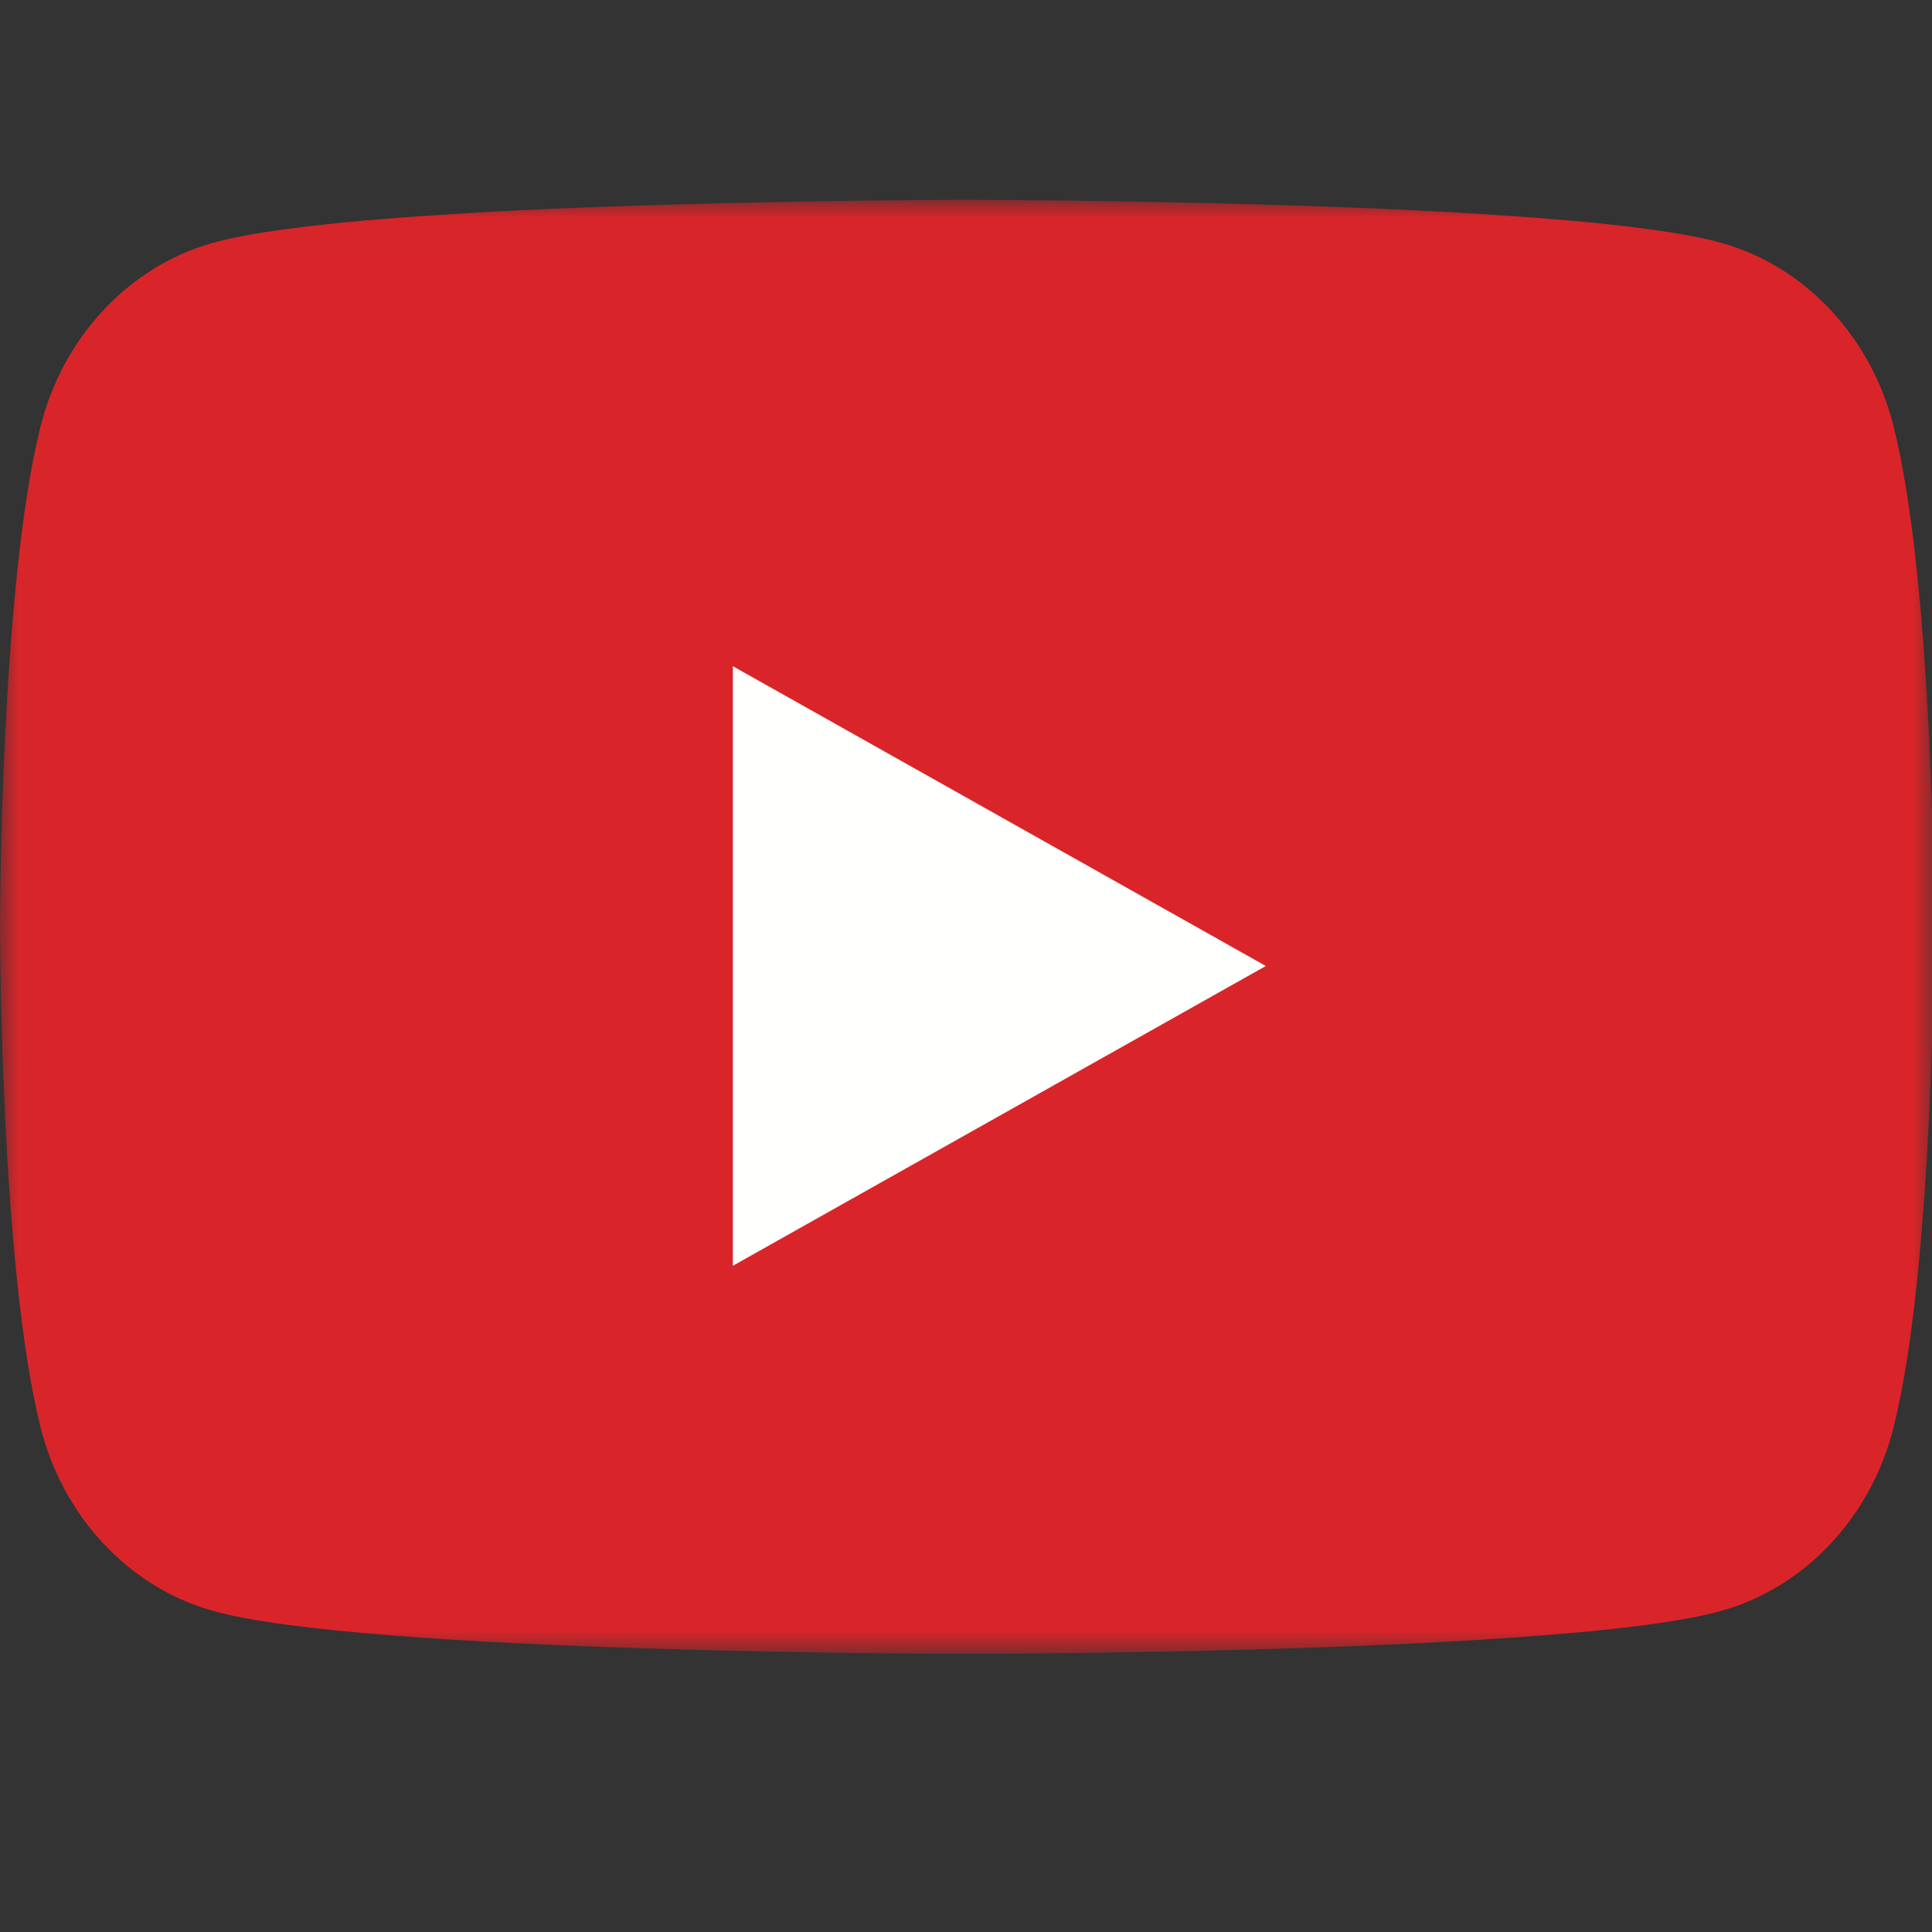 <svg xmlns="http://www.w3.org/2000/svg" xmlns:xlink="http://www.w3.org/1999/xlink" width="52" height="52" viewBox="0 0 52 52">
    <rect x="0" y="0" width="52" height="52" fill="#333333" stroke="none"/>
    <g fill="none" fill-rule="evenodd">
        <g transform="translate(0 5.38)">
            <mask id="youtube" fill="#fff">
                <path d="M.018.013h52.04v39.12H.018z"/>
            </mask>
            <path fill="#D9252A" d="M50.97 6.11c-.599-2.405-2.362-4.299-4.602-4.942C42.308 0 26.028 0 26.028 0S9.75 0 5.69 1.168c-2.24.643-4.003 2.537-4.602 4.943C0 10.47 0 19.566 0 19.566s0 9.096 1.088 13.456c.599 2.405 2.363 4.3 4.602 4.943 4.06 1.168 20.339 1.168 20.339 1.168s16.279 0 20.339-1.168c2.24-.643 4.003-2.538 4.602-4.943 1.088-4.36 1.088-13.456 1.088-13.456s0-9.096-1.088-13.455" mask="url(#youtube)"/>
        </g>
        <path fill="#FFFFFE" d="M19.724 34.069L34.07 26l-14.345-8.069v16.138"/>
    </g>
</svg>
